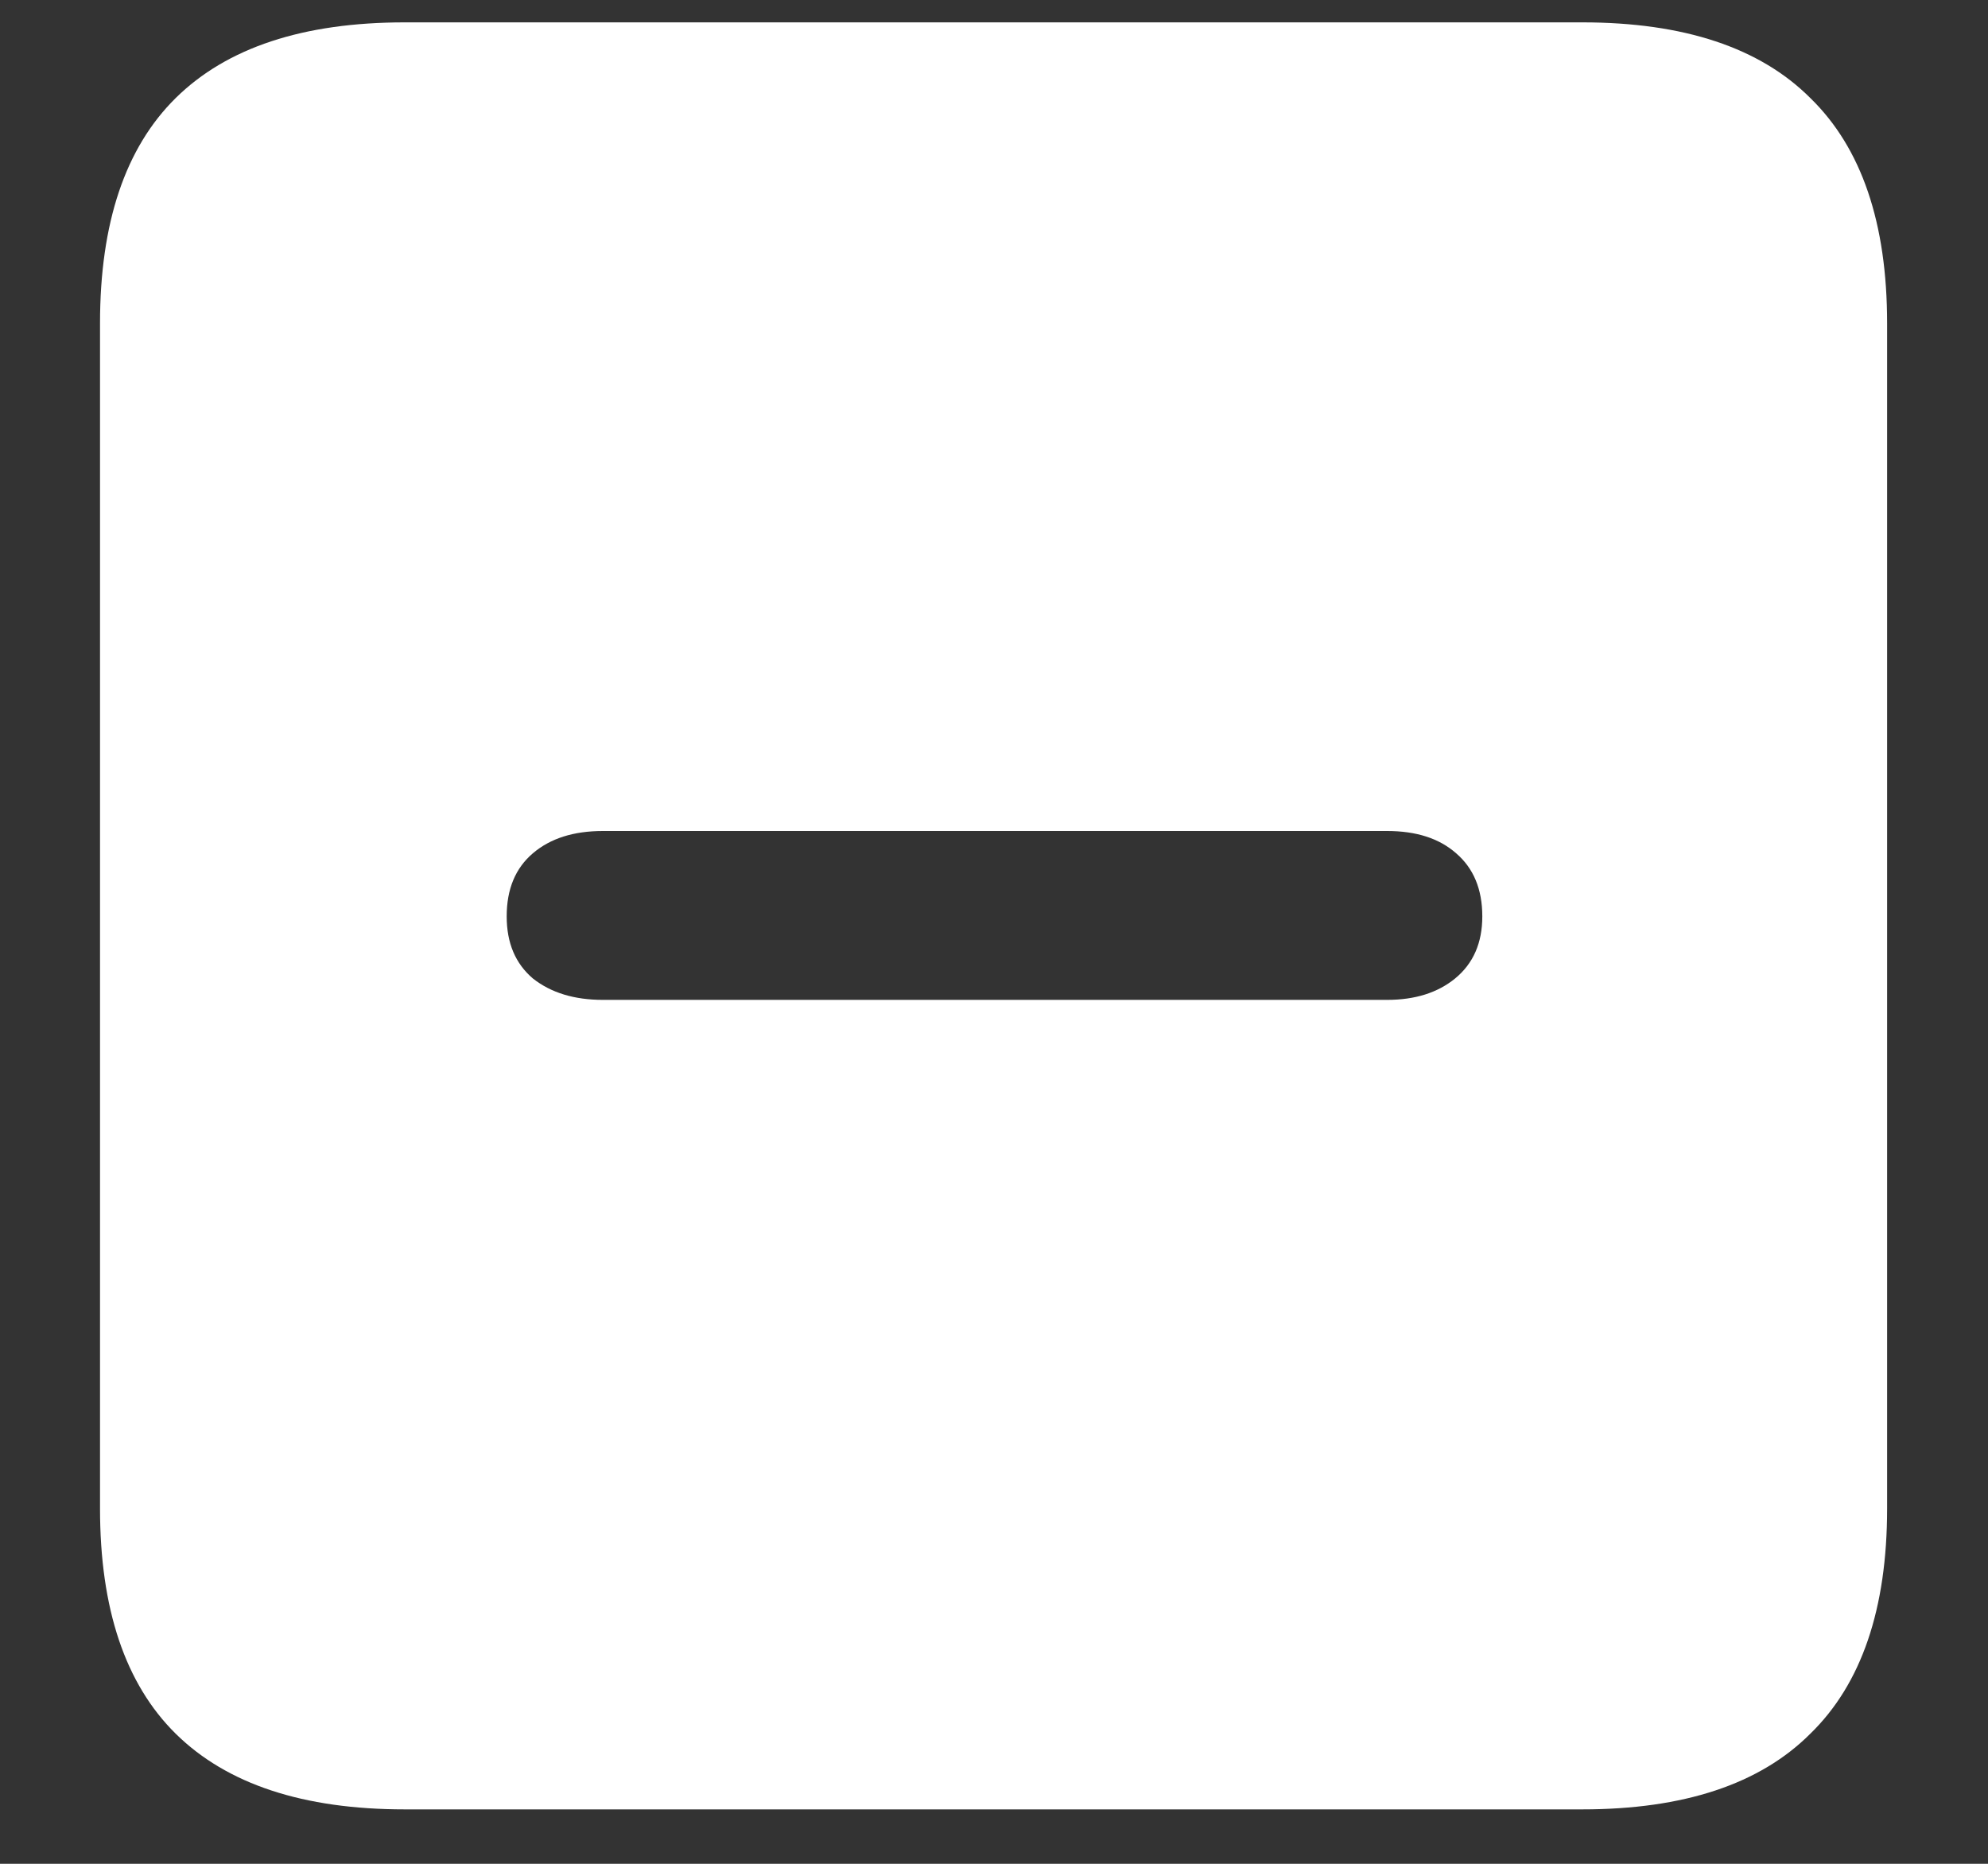 <svg width="16" height="15" viewBox="0 0 16 15" fill="none" xmlns="http://www.w3.org/2000/svg">
<rect x="0" y="0" width="16" height="15" fill="#333333" stroke="none"/>
<path d="M3.258 14.562H12.734C13.552 14.562 14.164 14.359 14.57 13.953C14.982 13.552 15.188 12.948 15.188 12.141V2.602C15.188 1.794 14.982 1.19 14.57 0.789C14.164 0.383 13.552 0.18 12.734 0.18H3.258C2.44 0.18 1.826 0.383 1.414 0.789C1.008 1.19 0.805 1.794 0.805 2.602V12.141C0.805 12.948 1.008 13.552 1.414 13.953C1.826 14.359 2.44 14.562 3.258 14.562ZM4.852 8.047C4.622 8.047 4.435 7.99 4.289 7.875C4.148 7.755 4.078 7.589 4.078 7.375C4.078 7.156 4.148 6.987 4.289 6.867C4.43 6.747 4.617 6.688 4.852 6.688H11.164C11.398 6.688 11.583 6.747 11.719 6.867C11.859 6.987 11.93 7.156 11.93 7.375C11.93 7.589 11.857 7.755 11.711 7.875C11.57 7.99 11.388 8.047 11.164 8.047H4.852Z" fill="white"/>
</svg>
